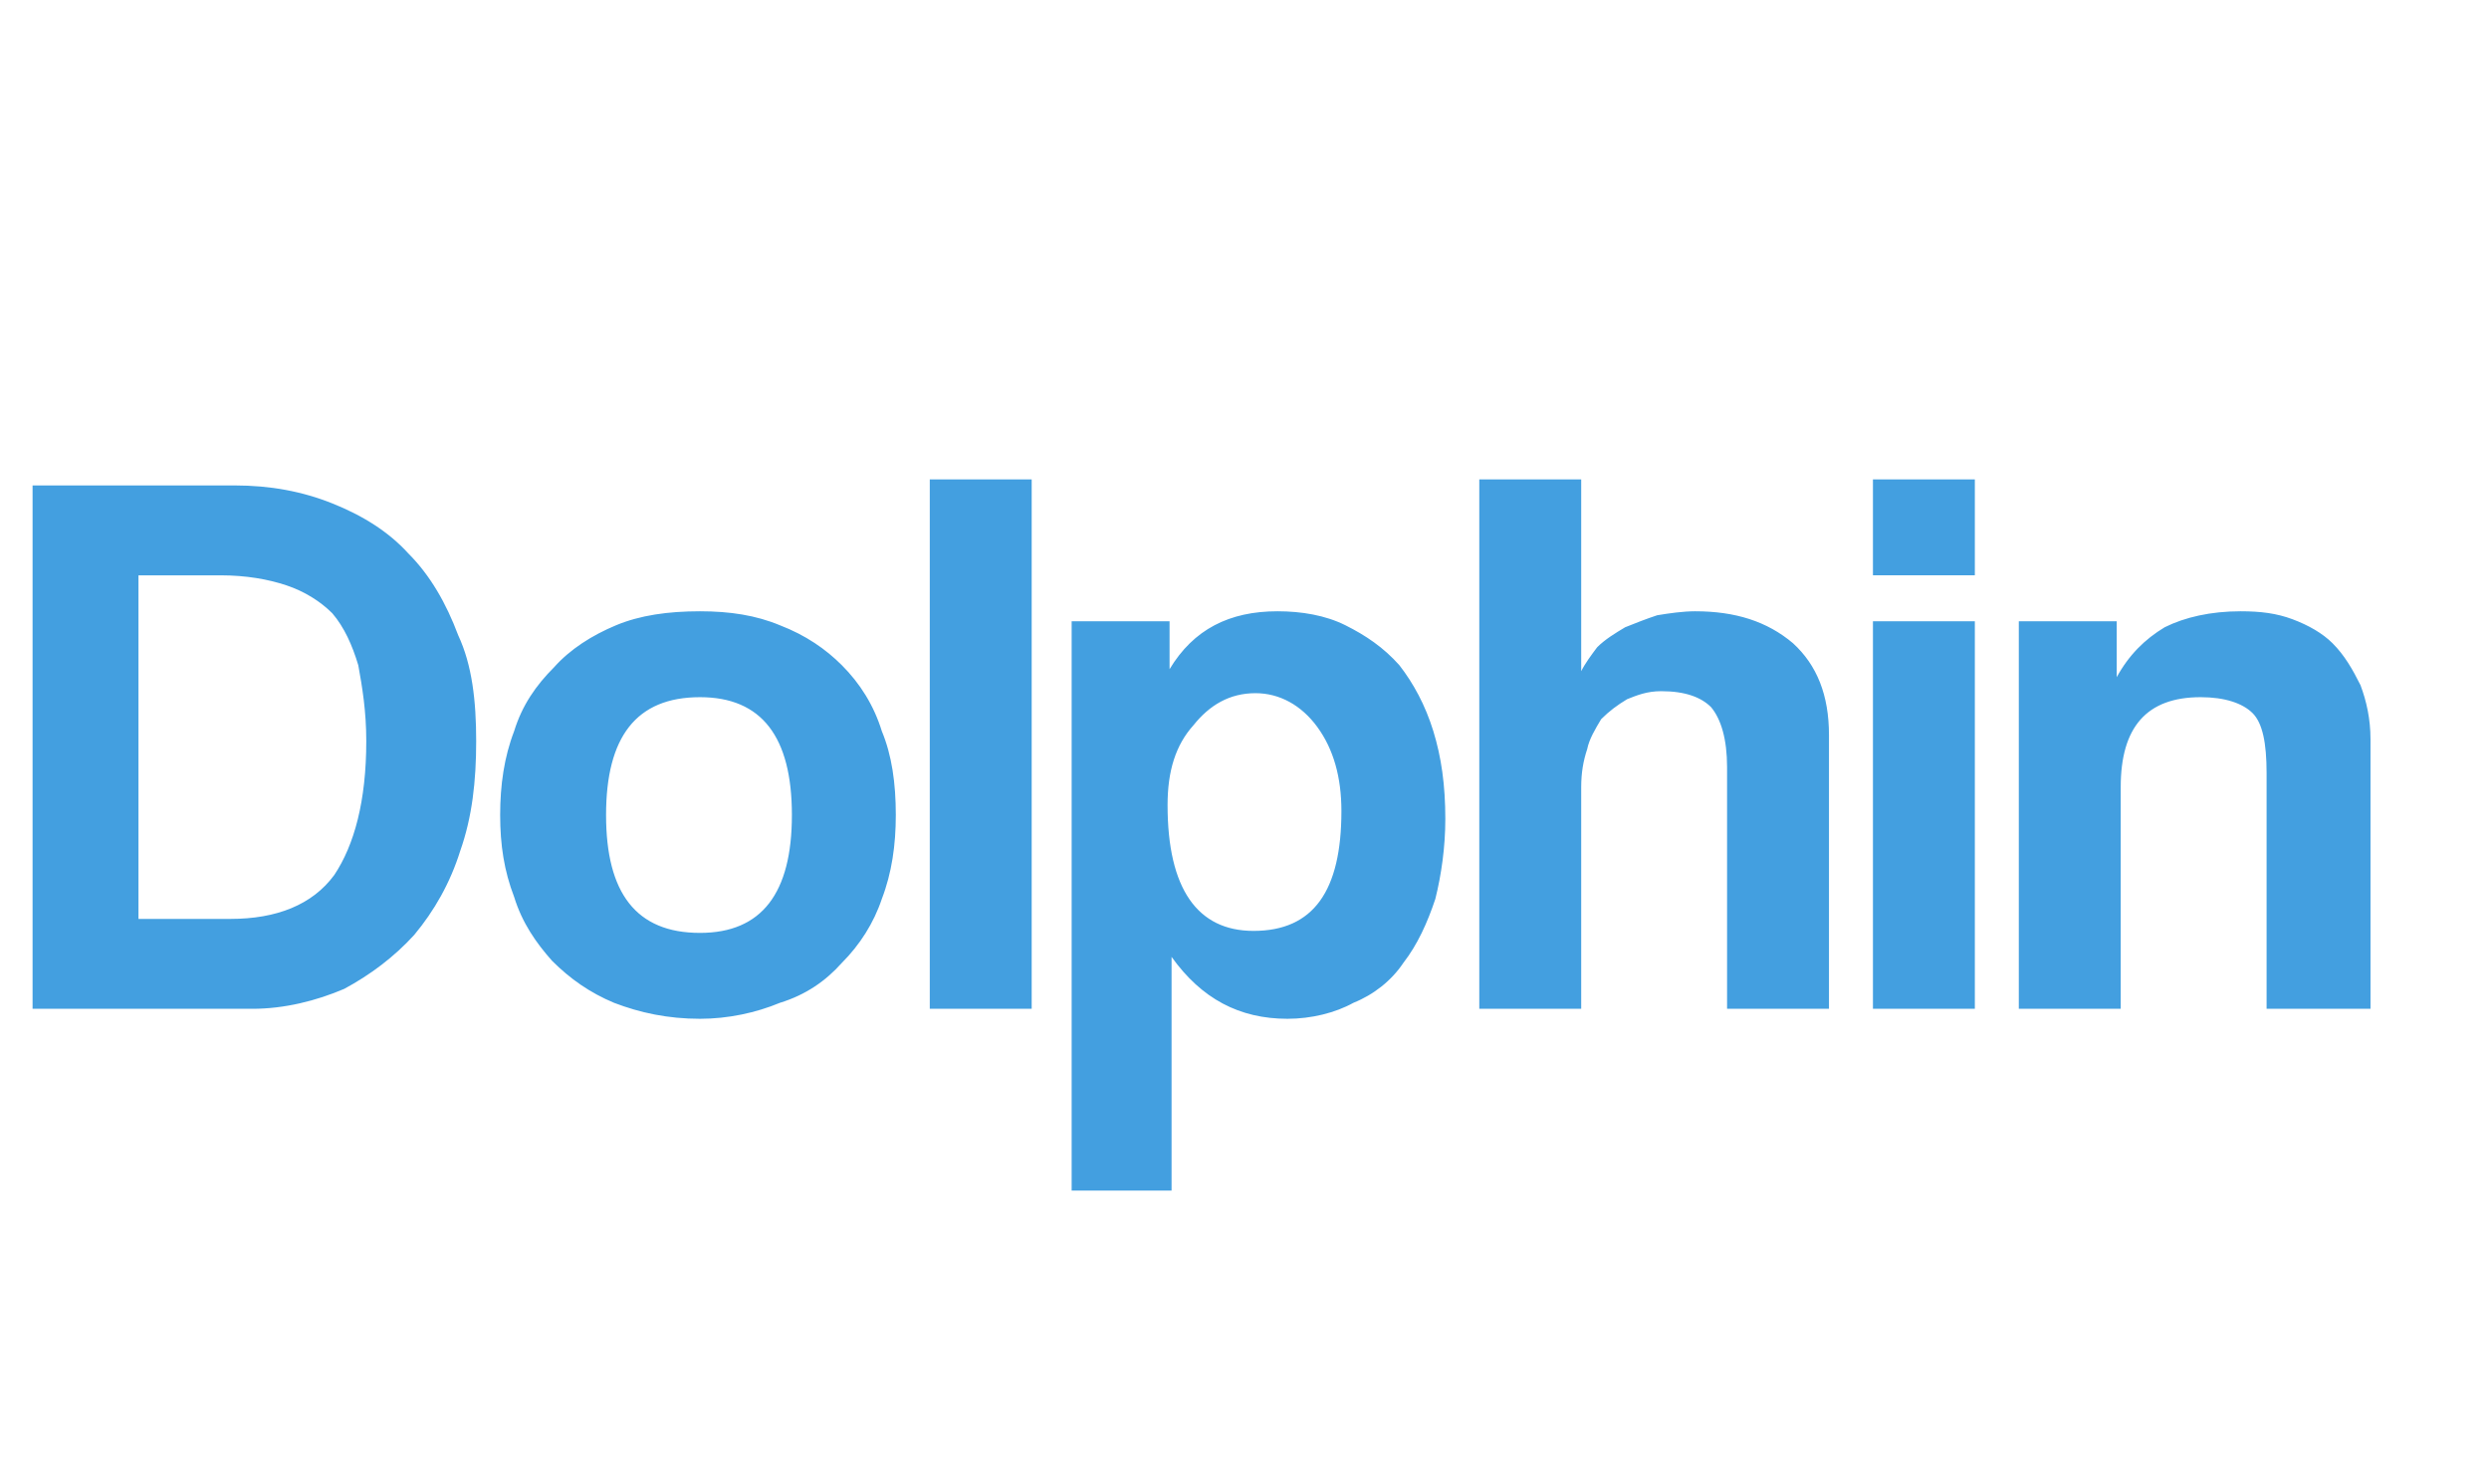 <?xml version="1.0" encoding="UTF-8"?>
<!DOCTYPE svg PUBLIC "-//W3C//DTD SVG 1.1//EN" "http://www.w3.org/Graphics/SVG/1.1/DTD/svg11.dtd">
<!-- Creator: CorelDRAW X7 -->
<svg xmlns="http://www.w3.org/2000/svg" xml:space="preserve" width="41.036mm" height="24.478mm" version="1.1" style="shape-rendering:geometricPrecision; text-rendering:geometricPrecision; image-rendering:optimizeQuality; fill-rule:evenodd; clip-rule:evenodd"
viewBox="0 0 1245 743"
 xmlns:xlink="http://www.w3.org/1999/xlink">
 <defs>
  <style type="text/css">
   <![CDATA[
    .fil0 {fill:none}
    .fil1 {fill:#439FE0}
   ]]>
  </style>
 </defs>
 <g id="Camada_x0020_1">
  <ellipse class="fil0" cx="624" cy="371" rx="621" ry="371"/>
  <g id="_722030400">
   <g>
    <path class="fil0" d="M589 450c-5,0 -9,-1 -12,-2 -3,-2 -5,-5 -7,-9l-4 -11c-4,4 -9,8 -13,11 -5,3 -9,5 -14,8 -5,2 -10,3 -15,4 -5,1 -11,2 -17,2 -9,0 -17,-1 -24,-4 -6,-2 -12,-5 -17,-10 -5,-4 -9,-9 -12,-16 -2,-6 -4,-14 -4,-22 0,-7 2,-14 6,-21 3,-7 9,-13 17,-19 8,-5 20,-10 34,-14 14,-4 32,-6 53,-6l0 -8c0,-11 -2,-19 -7,-24 -4,-5 -11,-7 -19,-7 -7,0 -12,0 -16,2 -4,1 -8,3 -12,5 -3,1 -6,3 -9,5 -3,1 -7,2 -11,2 -4,0 -8,-1 -10,-3 -3,-2 -5,-4 -7,-7l-10 -18c11,-10 24,-17 38,-22 14,-5 28,-7 44,-7 12,0 22,1 31,5 9,4 17,9 23,16 6,6 11,14 15,23 3,9 5,19 5,30l0 117 -26 0 0 0 0 0 0 0zm-64 -34c7,0 13,-1 19,-4 5,-3 10,-7 16,-12l0 -26c-11,0 -20,1 -28,2 -7,2 -13,3 -17,6 -4,2 -7,4 -9,7 -1,3 -2,6 -2,9 0,7 2,11 5,14 4,2 9,4 16,4l0 0z"/>
    <path class="fil0" d="M765 450c-4,0 -7,-1 -9,-2 -3,-2 -4,-4 -5,-7l-5 -15c-3,4 -7,8 -11,11 -4,3 -9,6 -14,8 -4,3 -10,5 -15,6 -5,1 -11,2 -18,2 -10,0 -19,-2 -27,-7 -8,-4 -15,-10 -22,-18 -6,-9 -10,-19 -14,-31 -3,-12 -5,-25 -5,-40 0,-14 2,-27 6,-39 4,-12 9,-23 16,-31 7,-9 16,-16 26,-21 10,-5 20,-7 32,-7 10,0 18,1 25,4 7,3 13,6 18,11l0 -95 56 0 0 271 -34 0 0 0 0 0 0 0zm-57 -40c4,0 8,-1 11,-1 3,-1 6,-2 9,-4 3,-1 5,-3 8,-5 2,-2 5,-5 7,-8l0 -79c-4,-5 -9,-8 -14,-10 -5,-2 -10,-3 -15,-3 -5,0 -10,1 -14,3 -5,2 -9,5 -12,10 -3,4 -5,10 -7,18 -2,7 -3,15 -3,26 0,10 1,18 2,25 2,6 4,12 6,16 3,4 6,7 10,9 3,2 7,3 12,3l0 0z"/>
    <path class="fil0" d="M951 450c-6,0 -10,-1 -13,-2 -2,-2 -4,-5 -6,-9l-4 -11c-5,4 -9,8 -14,11 -4,3 -9,5 -13,8 -5,2 -10,3 -15,4 -6,1 -11,2 -18,2 -8,0 -16,-1 -23,-4 -7,-2 -13,-5 -18,-10 -5,-4 -9,-9 -11,-16 -3,-6 -4,-14 -4,-22 0,-7 2,-14 5,-21 3,-7 9,-13 18,-19 8,-5 19,-10 33,-14 14,-4 32,-6 54,-6l0 -8c0,-11 -3,-19 -7,-24 -5,-5 -11,-7 -20,-7 -6,0 -12,0 -16,2 -4,1 -8,3 -11,5 -3,1 -7,3 -10,5 -3,1 -7,2 -11,2 -4,0 -7,-1 -10,-3 -3,-2 -5,-4 -6,-7l-10 -18c11,-10 24,-17 37,-22 14,-5 29,-7 45,-7 11,0 21,1 30,5 10,4 17,9 24,16 6,6 11,14 14,23 3,9 5,19 5,30l0 117 -25 0 0 0 0 0 0 0zm-65 -34c7,0 14,-1 19,-4 5,-3 11,-7 17,-12l0 -26c-12,0 -21,1 -28,2 -7,2 -13,3 -17,6 -5,2 -8,4 -9,7 -2,3 -3,6 -3,9 0,7 2,11 6,14 3,2 8,4 15,4l0 0z"/>
    <path class="fil0" d="M994 450l0 -188 35 0c3,0 6,1 9,3 2,1 4,4 5,7l3 10c3,-3 6,-6 10,-9 3,-3 7,-5 11,-7 3,-2 8,-4 12,-5 5,-1 10,-2 15,-2 11,0 21,3 28,9 8,6 13,14 17,24 3,-6 7,-11 12,-15 4,-4 9,-8 14,-10 6,-3 11,-5 17,-6 6,-1 12,-2 18,-2 10,0 20,2 28,5 7,3 12,6 17,11l0 175 -35 0 0 -119c0,-20 -8,-29 -25,-29 -8,0 -14,2 -19,7 -5,5 -7,12 -7,22l0 119 -56 0 0 -119c0,-11 -3,-19 -7,-23 -4,-4 -10,-6 -18,-6 -6,0 -10,1 -15,3 -4,2 -9,5 -13,9l0 136 -56 0 0 0 0 0 0 0z"/>
   </g>
   <g>
    <path class="fil0" d="M278 378c-44,-22 -64,-63 -64,-63 -3,-1 -5,-2 -9,-3 -1,0 -1,0 -2,0 -3,-1 -6,-1 -9,-1 -9,1 -16,3 -25,6 -12,5 -19,14 -24,24 -1,2 -2,4 -3,6 -1,4 -2,6 -3,10 0,0 0,1 -1,1 0,0 6,41 -1,76 -8,35 -28,56 -25,63 4,10 7,15 15,22 3,2 5,4 8,6 5,3 5,2 8,4 3,1 6,2 9,3 2,0 5,0 7,0 0,0 0,1 1,1 4,0 8,0 11,-1l11 -4 4 -1c11,-6 26,-19 34,-26 3,-2 5,-4 8,-6l17 -11c8,-4 26,-8 37,-10 11,-1 25,-3 36,-8l5 -2c10,-5 18,-14 23,-23 6,-13 8,-26 4,-40 -6,-19 -28,-1 -72,-23l0 0 0 0z"/>
    <path class="fil0" d="M304 240c0,-2 0,-5 0,-7 0,-4 -2,-8 -5,-12 -2,-3 -6,-5 -11,-6 0,4 0,8 0,11 0,3 0,6 0,9 1,2 1,4 1,5 -14,7 -23,31 -22,50 0,22 15,40 34,39 18,0 32,-18 32,-40 0,-19 -14,-43 -29,-49l0 0 0 0z"/>
    <path class="fil0" d="M207 286c22,-5 35,-30 29,-57 -5,-22 -25,-47 -45,-51 0,-2 0,-3 0,-4 0,-5 -2,-9 -5,-12 -2,-3 -6,-5 -11,-6 -1,4 0,8 0,11 0,3 0,6 0,9 1,1 1,2 1,2 -19,9 -26,44 -20,69 6,26 29,44 51,39l0 0z"/>
    <path class="fil0" d="M118 328c21,-12 27,-42 12,-67 -13,-24 -48,-45 -70,-37 0,-1 -1,-1 -1,-2 -2,-2 -4,-4 -6,-6 -3,-2 -6,-5 -10,-7 -2,4 -2,8 -1,12 0,4 2,8 5,11 0,1 1,1 1,2 -10,17 -5,48 6,69 14,26 43,37 64,25l0 0 0 0z"/>
    <path class="fil0" d="M83 371c-15,-19 -48,-32 -66,-23 -1,0 -1,-1 -2,-1 -1,-2 -3,-5 -6,-7 -2,-2 -5,-4 -9,-7l0 0 0 19c1,2 2,4 4,5 1,1 2,2 3,3 -6,16 3,43 16,59 16,20 42,25 59,12 16,-14 16,-41 1,-60l0 0 0 0z"/>
   </g>
  </g>
  <path class="fil1" d="M115 460c23,0 41,-7 52,-22 10,-15 16,-37 16,-67 0,-15 -2,-27 -4,-38 -3,-10 -7,-19 -13,-26 -6,-6 -14,-11 -23,-14 -9,-3 -20,-5 -33,-5l-41 0 0 172 46 0 0 0zm-99 45l0 -262 101 0c18,0 34,3 49,9 15,6 28,14 38,25 11,11 19,25 25,41 7,15 9,33 9,53 0,20 -2,38 -8,55 -5,16 -13,30 -23,42 -10,11 -22,20 -35,27 -14,6 -30,10 -46,10l-110 0 0 0zm334 -38c31,0 46,-20 46,-59 0,-39 -15,-59 -46,-59 -32,0 -47,20 -47,59 0,39 15,59 47,59zm0 43c-16,0 -30,-3 -43,-8 -12,-5 -22,-12 -31,-21 -8,-9 -15,-19 -19,-32 -5,-13 -7,-26 -7,-41 0,-15 2,-29 7,-42 4,-13 11,-23 20,-32 8,-9 19,-16 31,-21 12,-5 26,-7 42,-7 15,0 28,2 40,7 13,5 23,12 31,20 9,9 16,20 20,33 5,12 7,26 7,42 0,15 -2,29 -7,42 -4,12 -11,23 -20,32 -8,9 -18,16 -31,20 -12,5 -26,8 -40,8l0 0zm115 -5l0 -265 51 0 0 265 -51 0zm162 -39c30,0 44,-20 44,-60 0,-17 -4,-31 -12,-42 -8,-11 -19,-17 -31,-17 -13,0 -23,6 -31,16 -9,10 -13,23 -13,40 0,42 15,63 43,63l0 0zm-91 130l0 -285 49 0 0 24c12,-20 30,-29 54,-29 12,0 24,2 34,7 10,5 19,11 27,20 7,9 13,20 17,33 4,13 6,27 6,44 0,14 -2,28 -5,40 -4,12 -9,23 -16,32 -6,9 -15,16 -25,20 -9,5 -21,8 -33,8 -24,0 -43,-10 -58,-31l0 117 -50 0 0 0zm328 -91l0 -121c0,-14 -3,-24 -8,-30 -5,-5 -13,-8 -25,-8 -7,0 -12,2 -17,4 -5,3 -9,6 -13,10 -3,5 -6,10 -7,15 -2,6 -3,12 -3,19l0 111 -51 0 0 -265 51 0 0 96c2,-4 5,-8 8,-12 4,-4 9,-7 14,-10 5,-2 10,-4 16,-6 6,-1 13,-2 19,-2 20,0 36,5 49,16 12,11 18,26 18,46l0 137 -51 0 0 0zm73 0l0 -194 51 0 0 194 -51 0zm0 -217l0 -48 51 0 0 48 -51 0zm197 217l0 -118c0,-15 -2,-25 -7,-30 -5,-5 -14,-8 -26,-8 -27,0 -40,15 -40,45l0 111 -51 0 0 -194 49 0 0 28c6,-11 14,-19 24,-25 10,-5 23,-8 38,-8 10,0 18,1 26,4 8,3 15,7 20,12 6,6 10,13 14,21 3,8 5,17 5,27l0 135 -52 0 0 0z"/>
 </g>
</svg>
